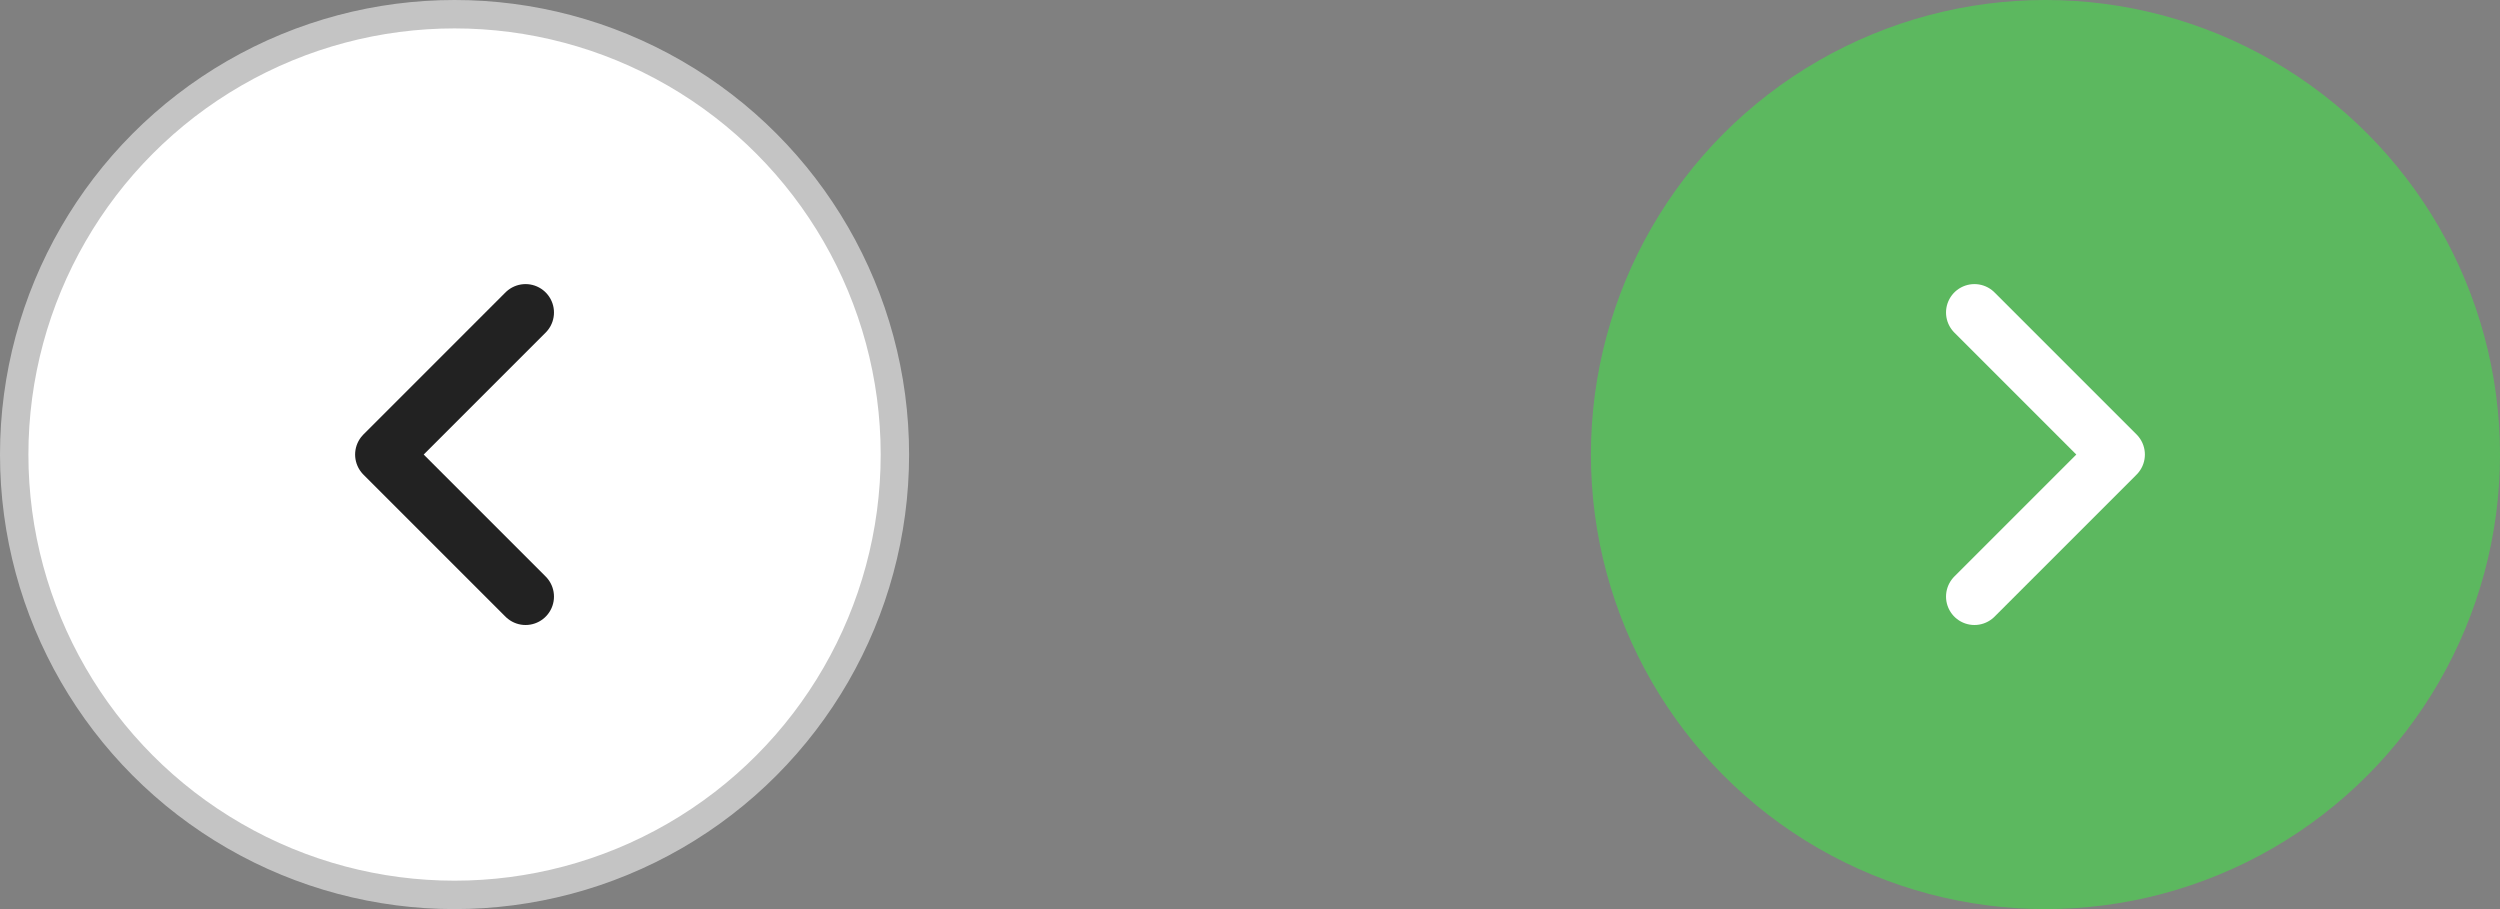 <svg width="88" height="32" viewBox="0 0 88 32" fill="none" xmlns="http://www.w3.org/2000/svg">
<rect x="0" y="0" width="88" height="32" fill="#808080" stroke="none"/>
<circle cx="16" cy="16" r="15.5" fill="white" stroke="#C4C4C4"/>
<path d="M18.5 21L13.5 16L18.5 11" stroke="#222222" stroke-width="2" stroke-linecap="round" stroke-linejoin="round"/>
<circle cx="72" cy="16" r="16" fill="#5CB85F"/>
<rect width="20" height="20" transform="translate(62 6)" fill="#5CB85F"/>
<path d="M69.5 21L74.5 16L69.5 11" stroke="white" stroke-width="2" stroke-linecap="round" stroke-linejoin="round"/>
</svg>
